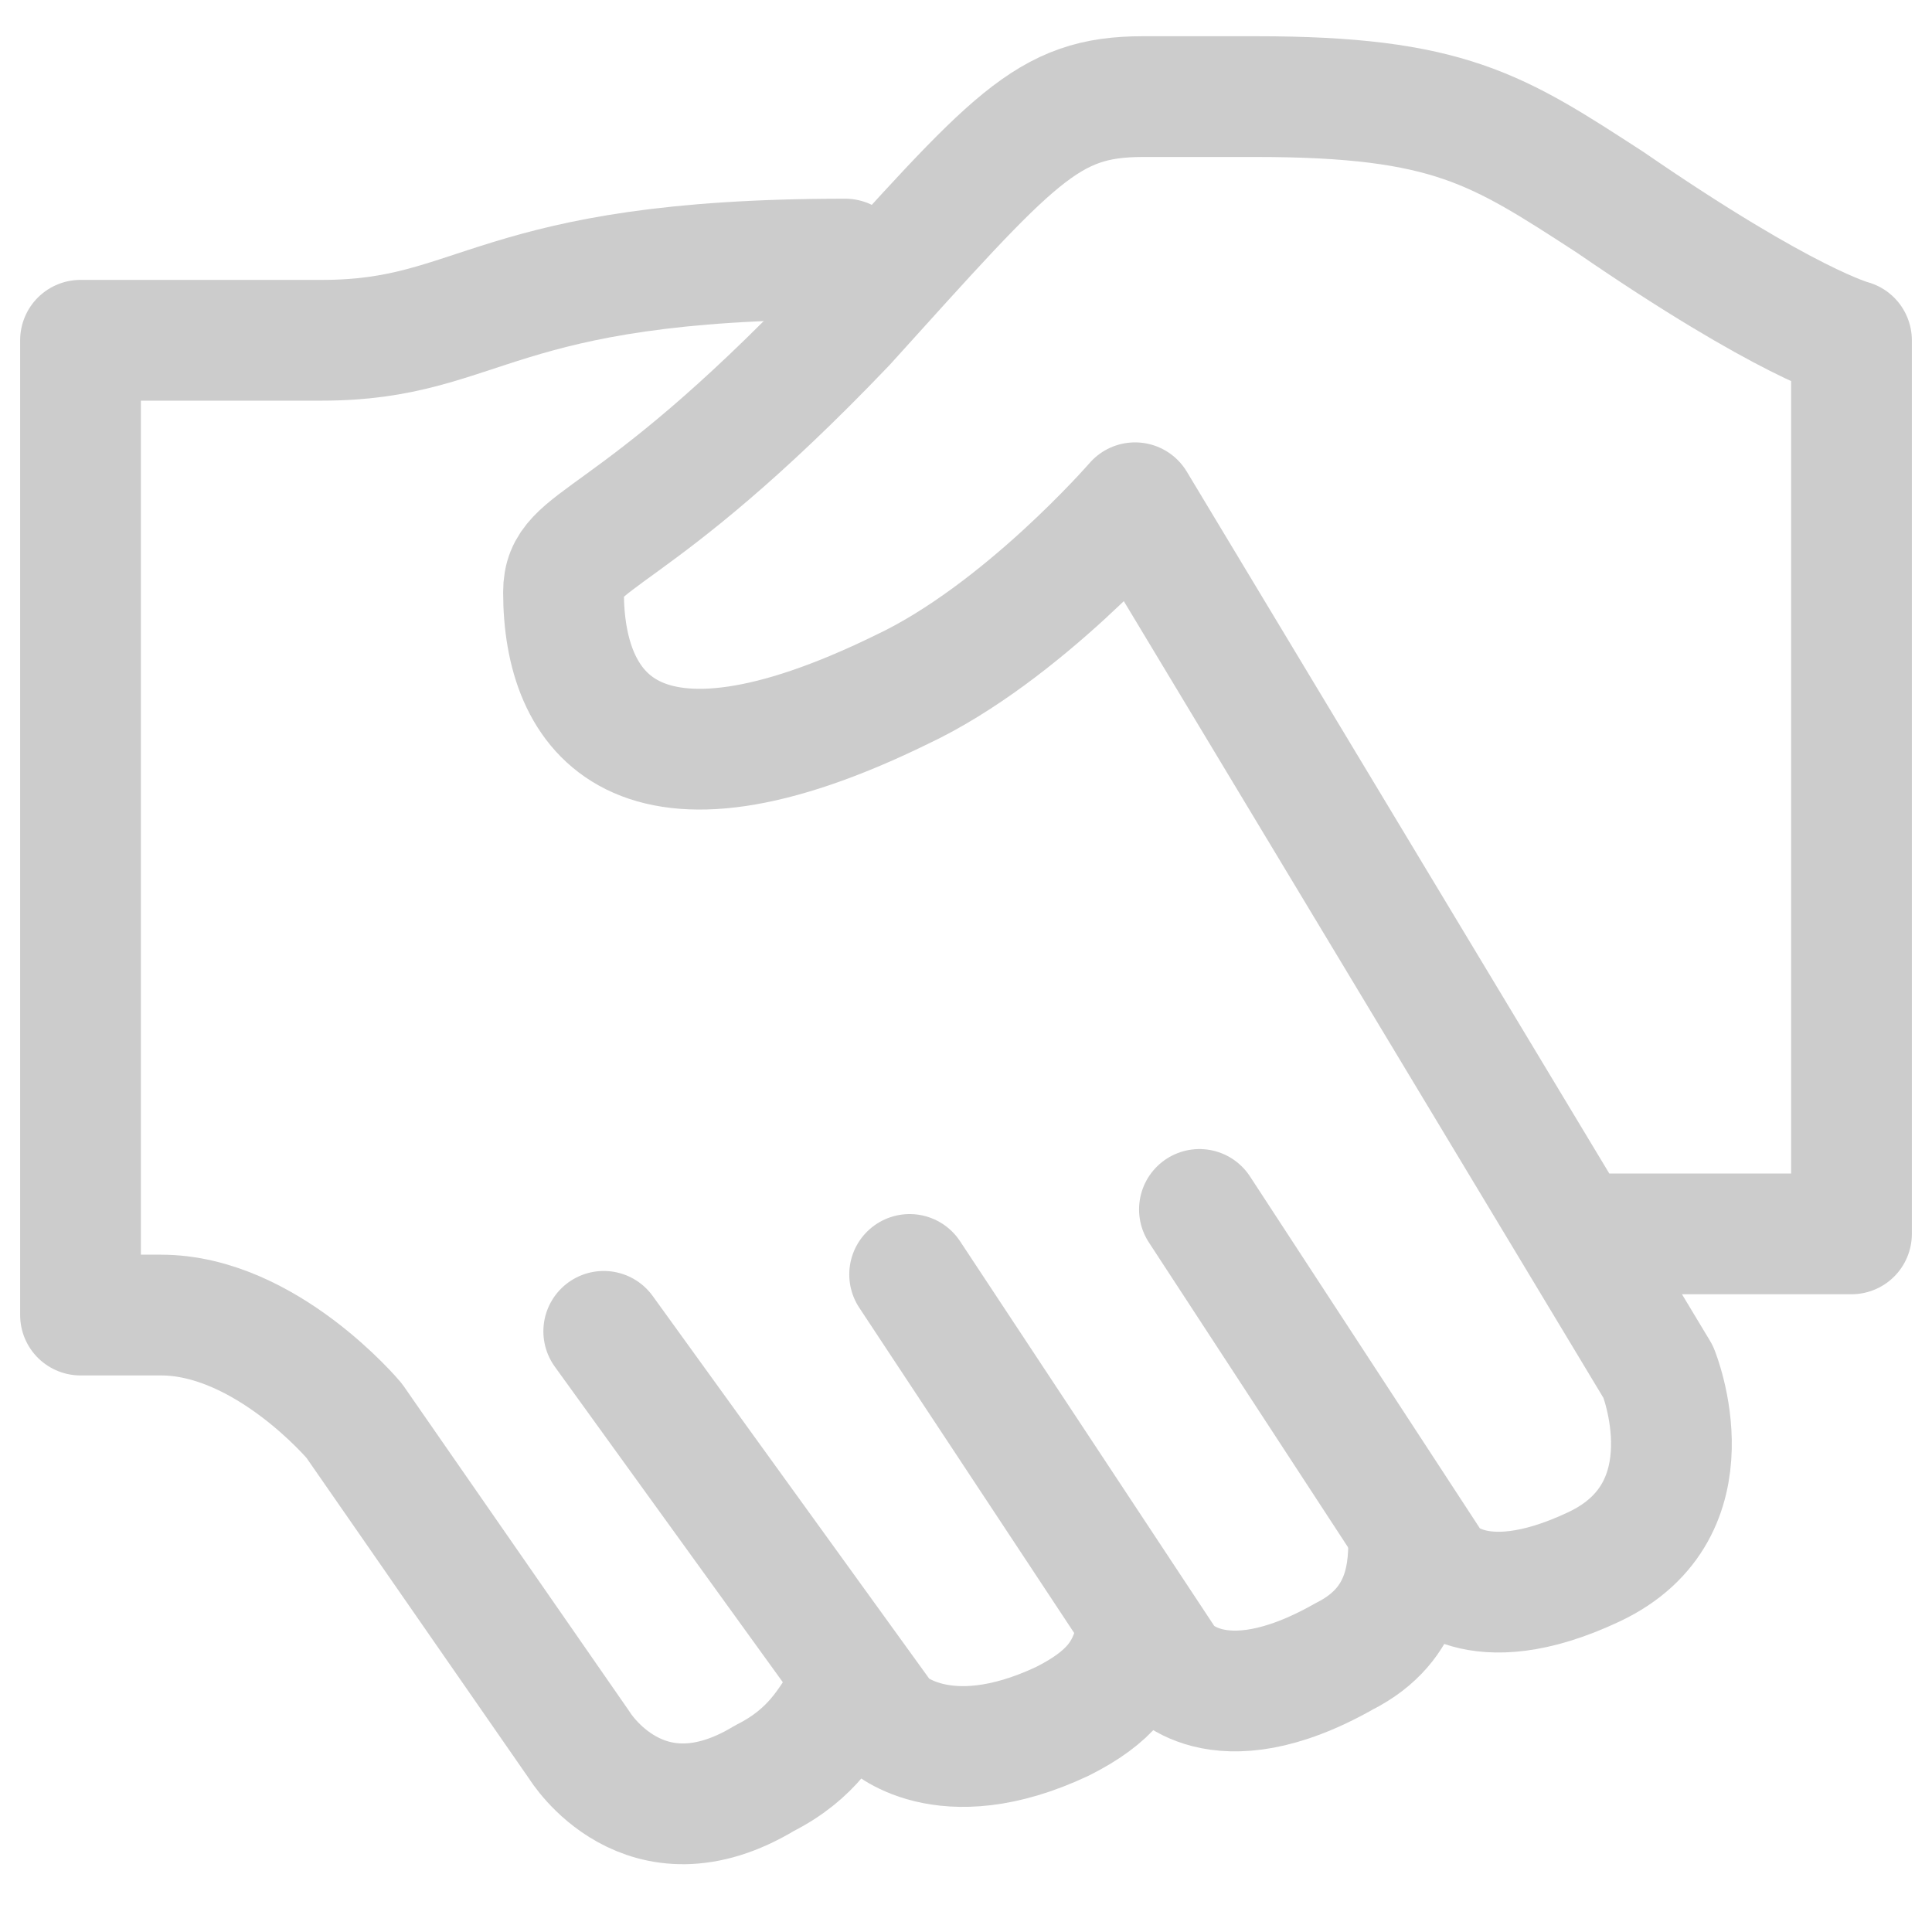 <svg xmlns="http://www.w3.org/2000/svg" width="40" height="40" viewBox="0 0 40 40"><g fill="none" fill-rule="evenodd" stroke="#000" stroke-linecap="round" stroke-linejoin="round" stroke-width="2.5" opacity=".2"><path d="M24.833 23.04l4.834 7.4s.833 1.178 3.333 0c2.5-1.176 1.333-4.035 1.333-4.035L23.5 8.409s-2.333 2.691-4.833 3.868c-5.5 2.691-7 .505-7-2.018 0-1.177 1.333-.84 5.833-5.55C21 .841 21.667 0 23.667 0H26c4 0 5 .673 7.333 2.186 3.667 2.523 5 2.86 5 2.86v18.5h-5" transform="translate(0 2)"/><path d="M29.167 29.768c0 .673 0 1.85-1.334 2.523-2.666 1.514-3.666.168-3.666.168l-5.334-8.073M23.5 31.955c-.167.672-.5 1.177-1.5 1.681-2.5 1.178-3.667 0-3.667 0L12.5 25.564" transform="translate(0 2)"/><path d="M17.5 3.364c-7.333 0-7.5 1.681-10.833 1.681h-5v20.182h1.666c2.167 0 4 2.187 4 2.187L12 34.14s1.333 2.186 3.833.673c1-.505 1.334-1.178 1.667-1.682" transform="translate(0 2)"/></g></svg>